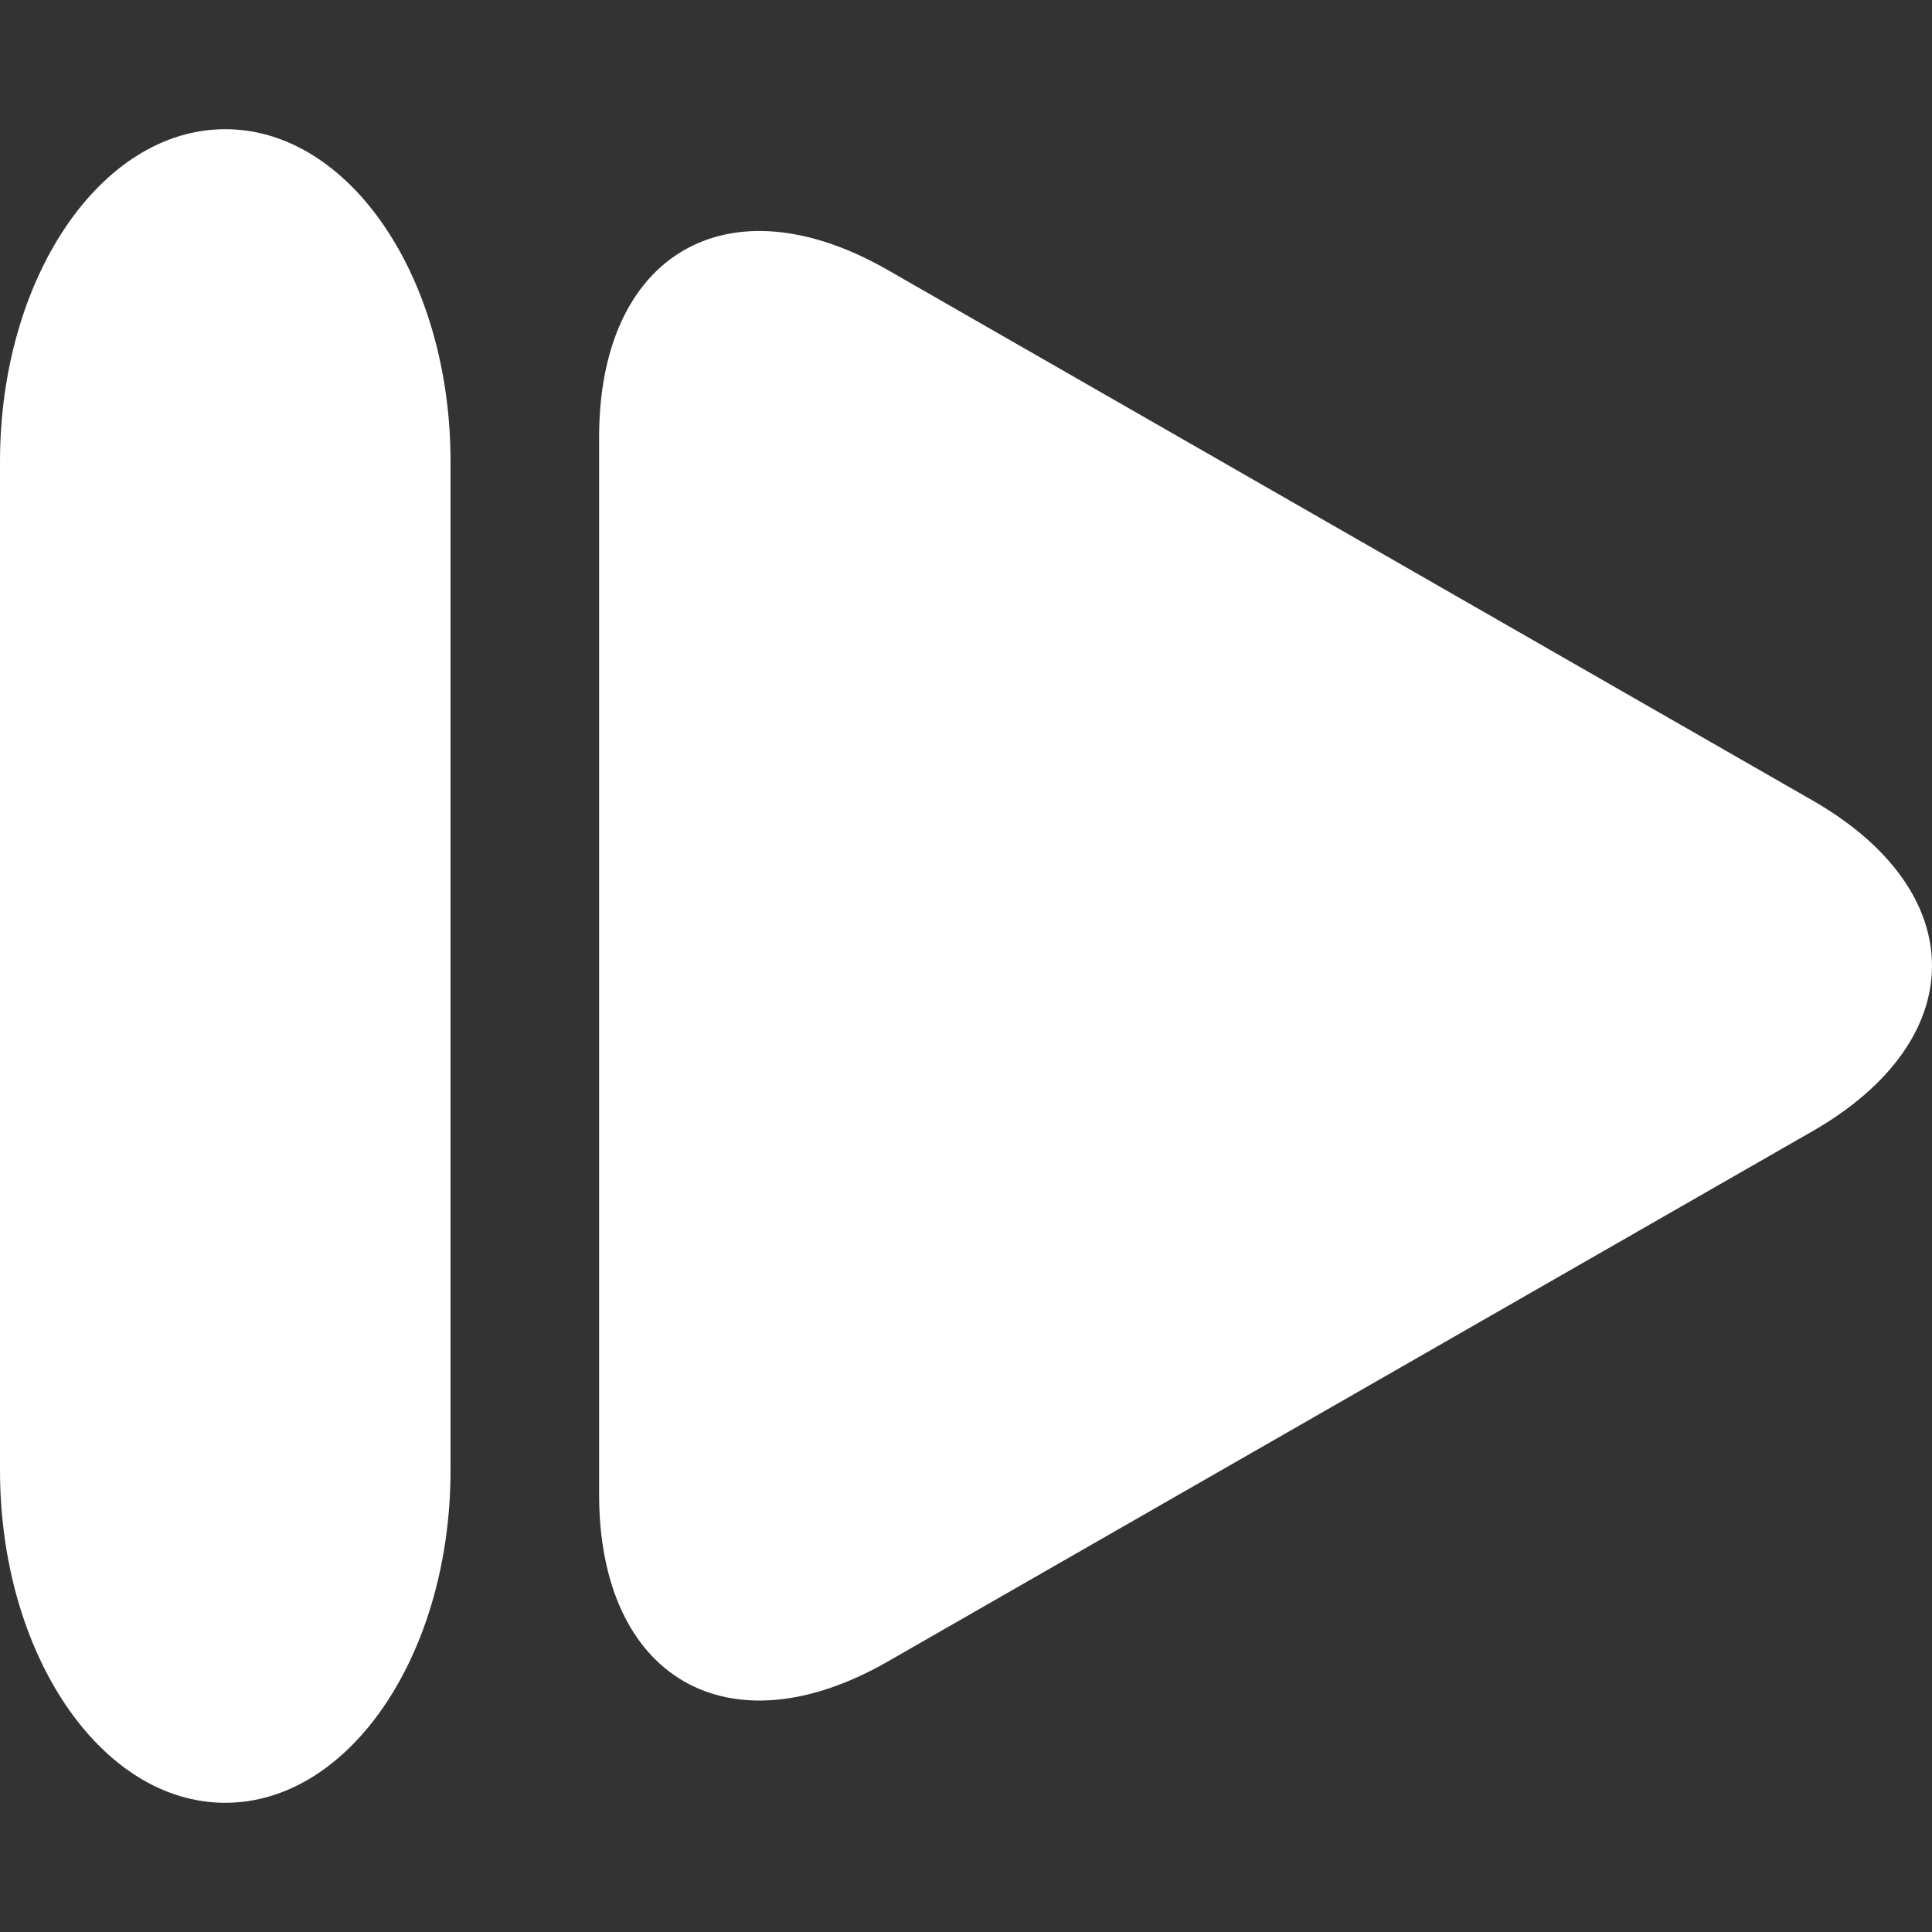 <?xml version="1.0" encoding="UTF-8" standalone="no"?>
<!-- Generator: Adobe Illustrator 16.0.0, SVG Export Plug-In . SVG Version: 6.00 Build 0)  -->

<svg
   version="1.1"
   id="Capa_1"
   x="0px"
   y="0px"
   width="179.174"
   height="179.173"
   viewBox="0 0 179.174 179.173"
   xml:space="preserve"
   sodipodi:docname="triangle-on-a-line.svg"
   xmlns:inkscape="http://www.inkscape.org/namespaces/inkscape"
   xmlns:sodipodi="http://sodipodi.sourceforge.net/DTD/sodipodi-0.dtd"
   xmlns="http://www.w3.org/2000/svg"
   xmlns:svg="http://www.w3.org/2000/svg"><rect x="0" y="0" width="179.174" height="179.173" fill="#333333" stroke="none"/><defs
   id="defs82" /><sodipodi:namedview
   id="namedview80"
   pagecolor="#ffffff"
   bordercolor="#000000"
   borderopacity="0.25"
   inkscape:showpageshadow="2"
   inkscape:pageopacity="0.0"
   inkscape:pagecheckerboard="0"
   inkscape:deskcolor="#d1d1d1"
   showgrid="false" />
<g
   id="g47"
   style="fill:#ffffff;fill-opacity:1;stroke:none;stroke-opacity:1"
   transform="rotate(90,89.587,89.587)">
	<path
   d="m 138.592,123.612 c 17.037,0 23.98,-11.982 15.504,-26.761 L 104.908,11.083 C 96.431,-3.695 82.7,-3.695 74.231,11.083 L 25.036,96.851 c -8.474,14.778 -1.533,26.761 15.503,26.761 z"
   id="path43"
   style="fill:#ffffff;fill-opacity:1;stroke:none;stroke-opacity:1" />
	<path
   d="m 11.982,158.285 c 0,11.542 13.808,20.889 30.828,20.889 h 93.541 c 17.025,0 30.841,-9.352 30.841,-20.889 0,-11.548 -13.815,-20.894 -30.841,-20.894 H 42.81 c -17.026,-0.006 -30.828,9.346 -30.828,20.894 z"
   id="path45"
   style="fill:#ffffff;fill-opacity:1;stroke:none;stroke-opacity:1" />
</g>















</svg>
